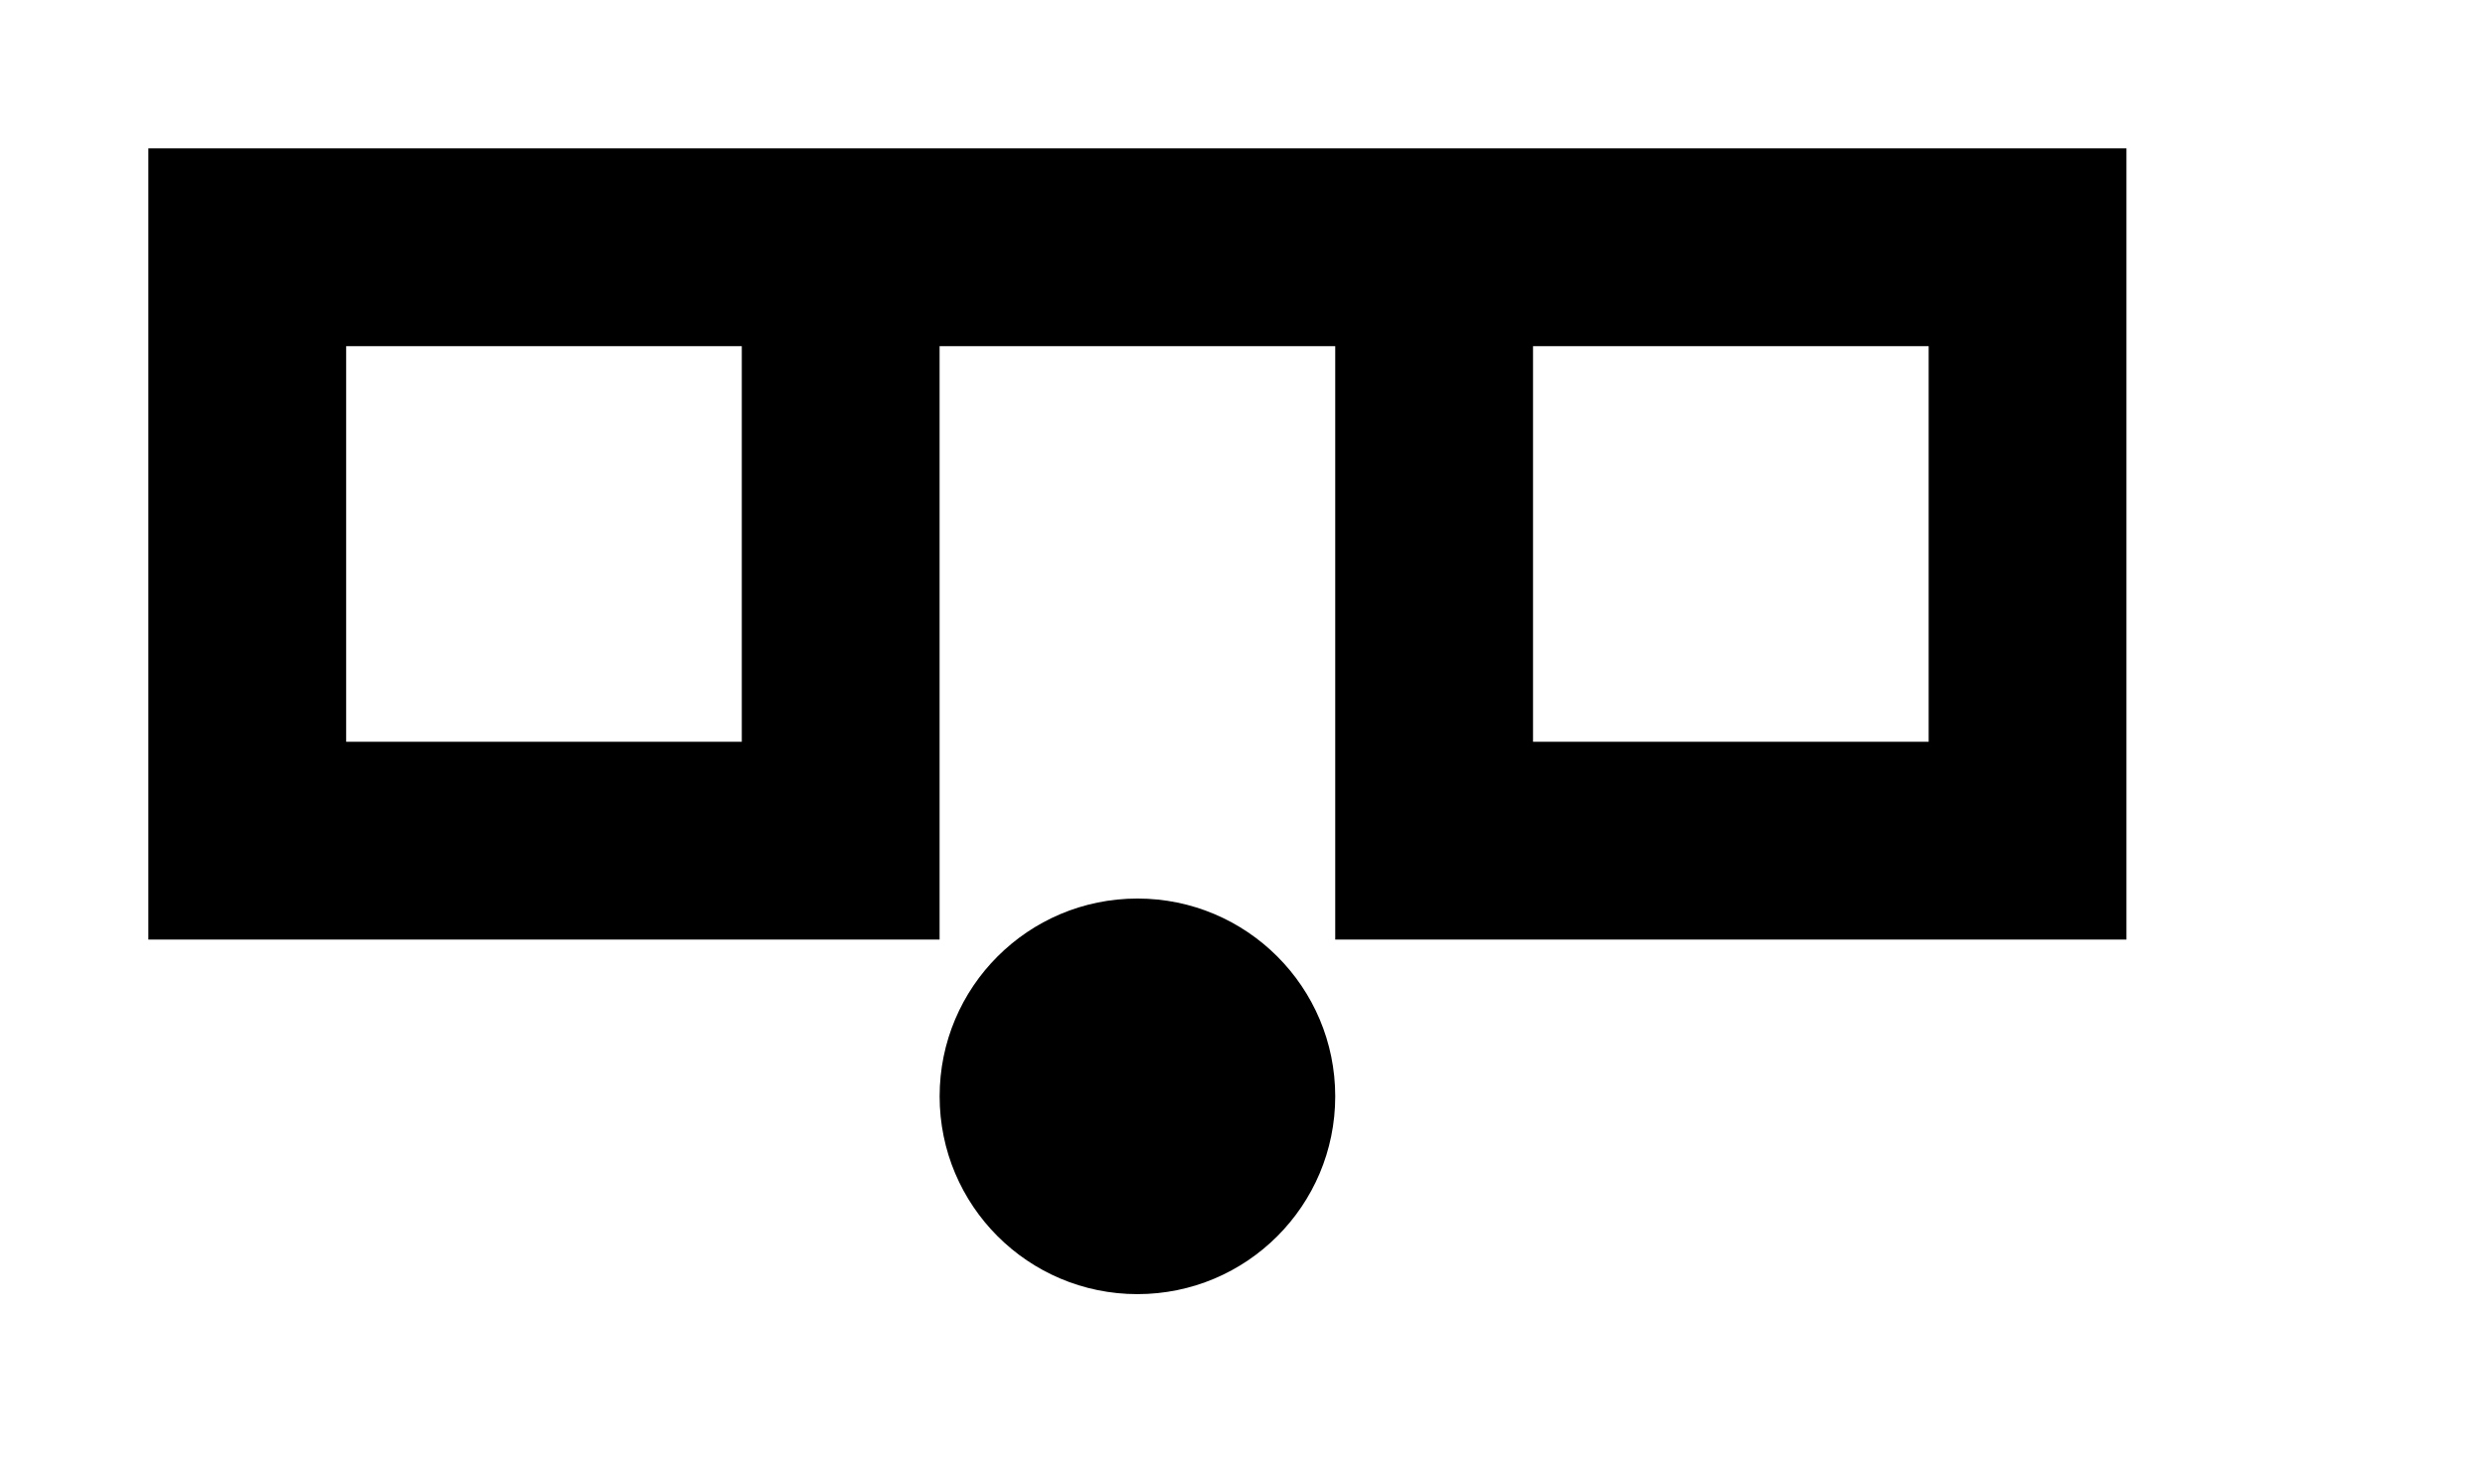 <!-- Generated by IcoMoon.io -->
<svg version="1.1" xmlns="http://www.w3.org/2000/svg" width="67" height="40" viewBox="0 0 67 40">
<title>mp-emoji_surprised_simple_glasses-1</title>
<path d="M41.333 20h10.667v-10.667h-10.667v10.667zM9.333 20h10.667v-10.667h-10.667v10.667zM57.333 4v21.333h-21.333v-16h-10.667v16h-21.333v-21.333h53.333zM36 29.56c0 2.947-2.387 5.333-5.333 5.333s-5.333-2.387-5.333-5.333c0-2.947 2.387-5.333 5.333-5.333s5.333 2.387 5.333 5.333v0z"></path>
</svg>
